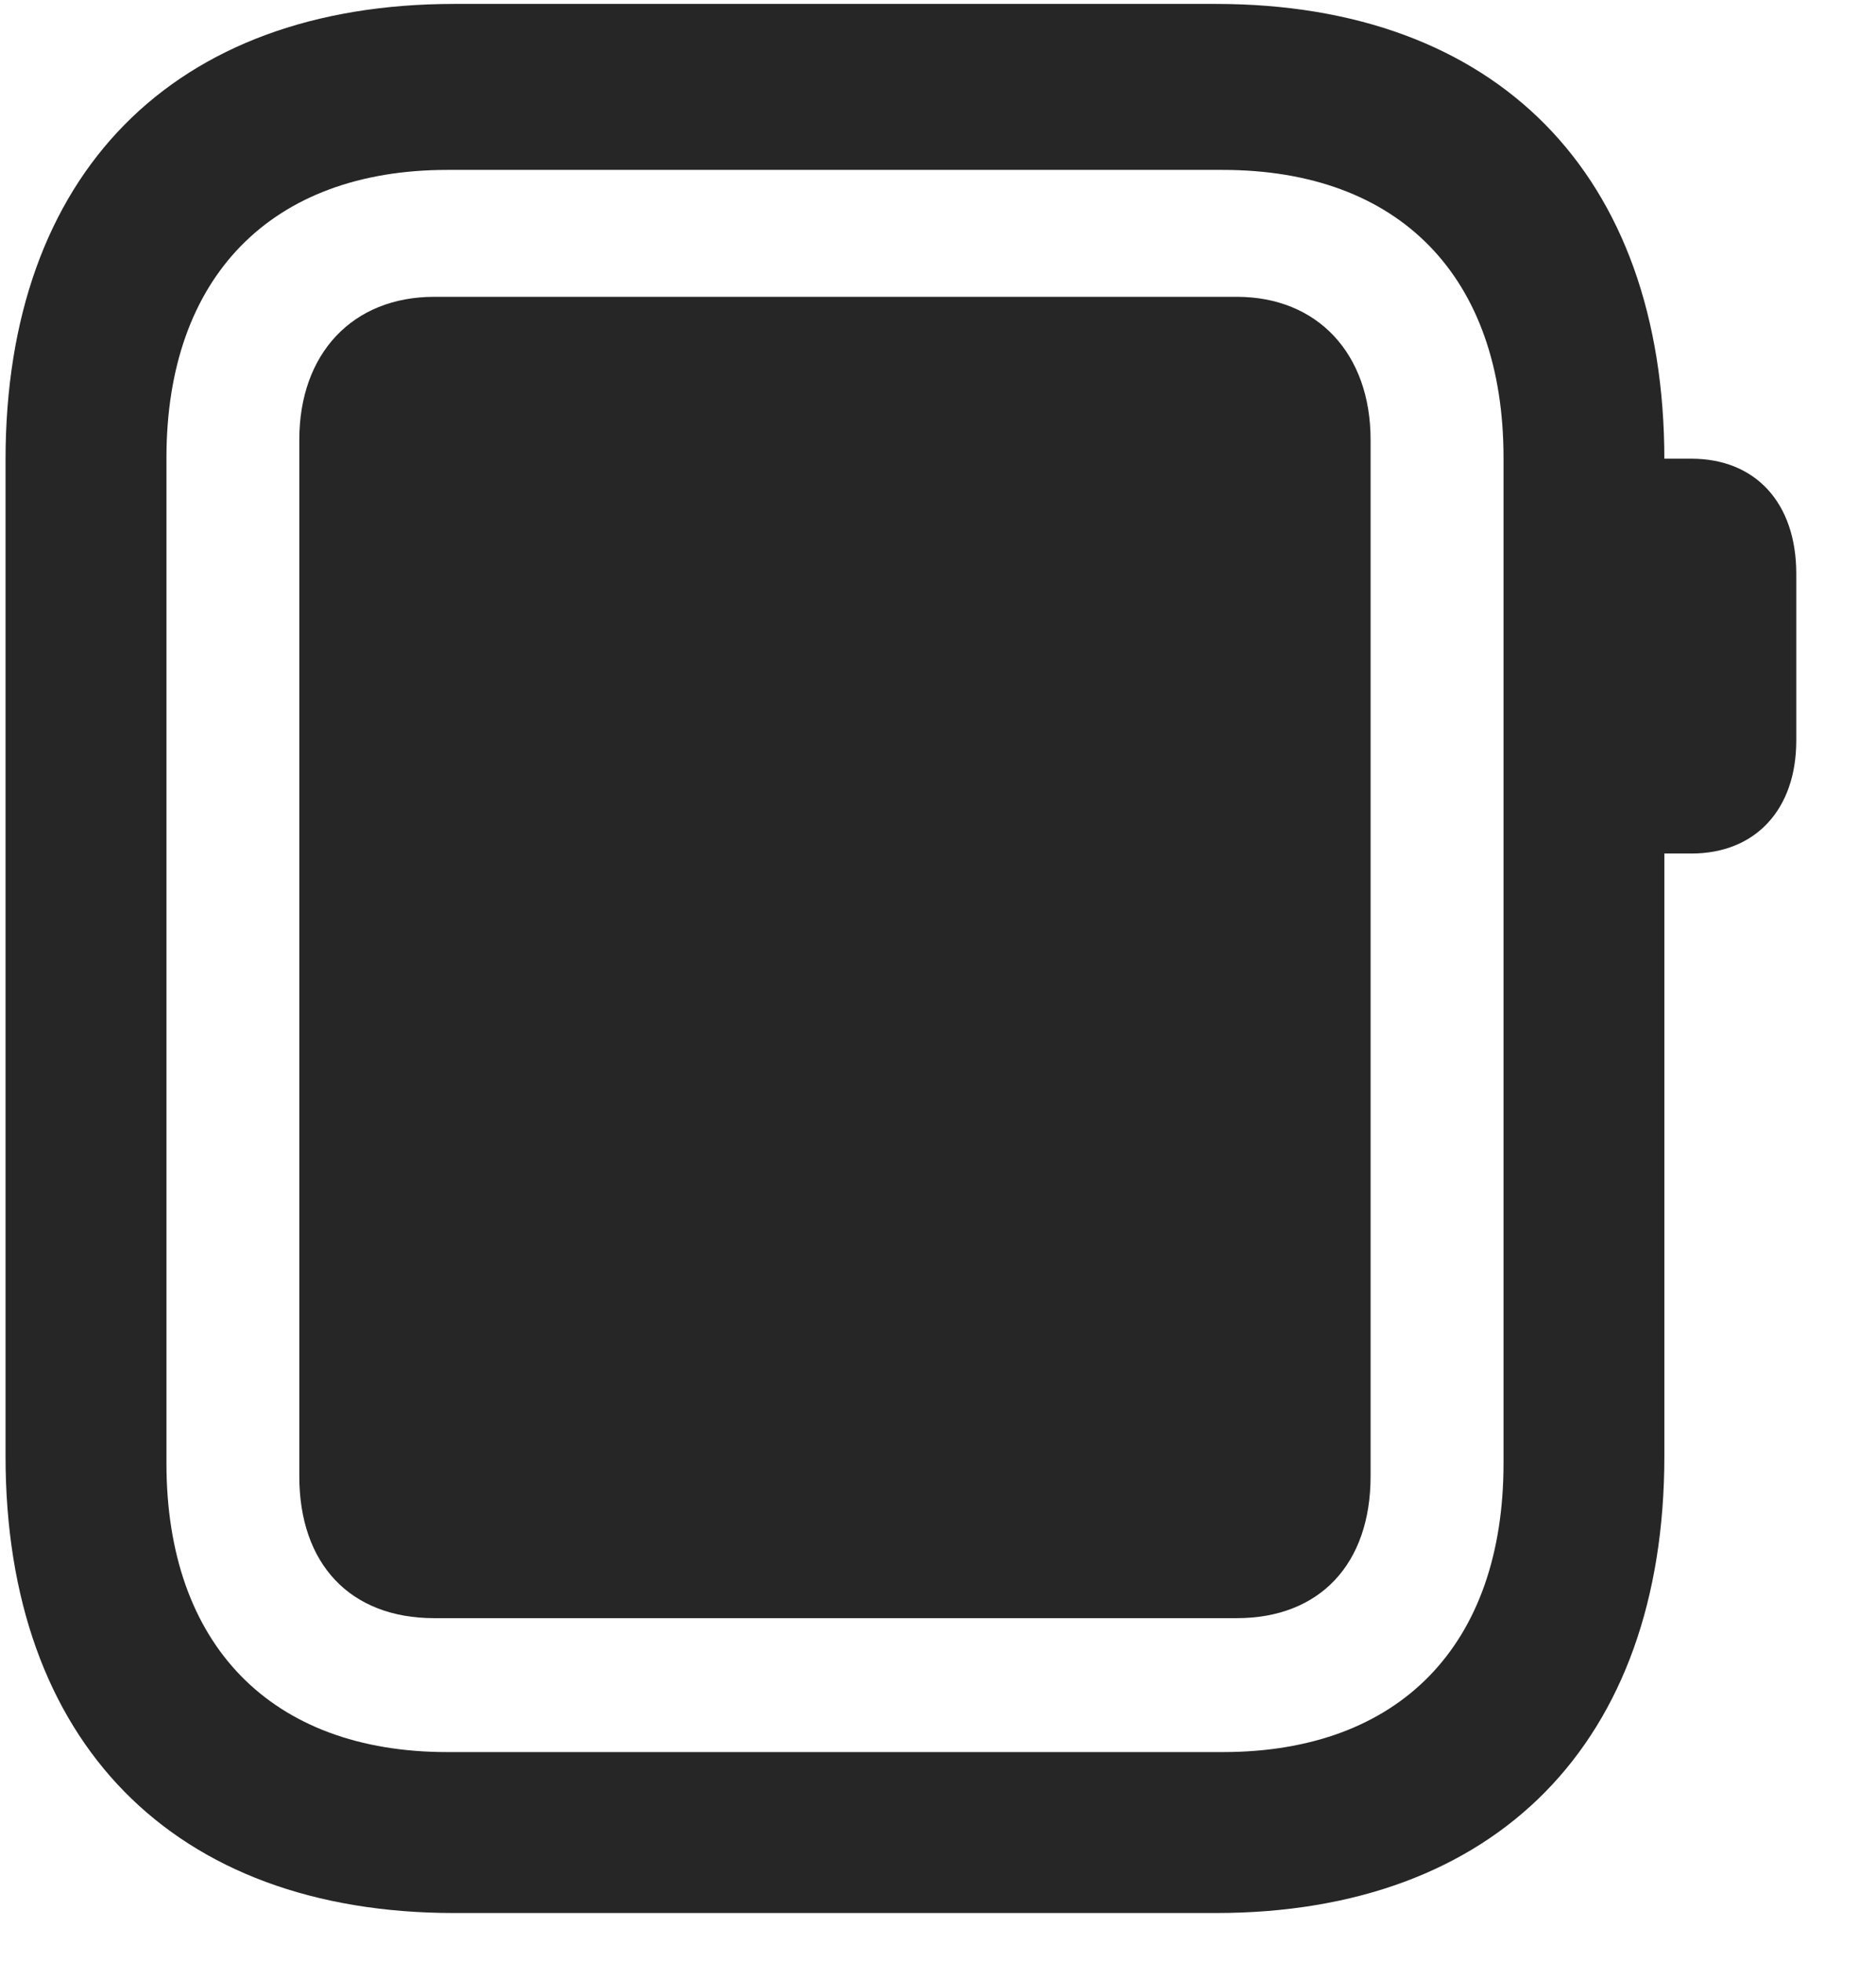 <svg width="22" height="23" viewBox="0 0 22 23" fill="none" xmlns="http://www.w3.org/2000/svg">
<g clip-path="url(#clip0_2207_14144)">
<path d="M5.327 22.429H14.257C17.55 22.429 19.518 20.425 19.518 17.074V5.39C19.518 2.039 17.55 0.046 14.257 0.046H5.327C2.034 0.046 0.065 2.039 0.065 5.39V17.074C0.065 20.425 2.034 22.429 5.327 22.429ZM5.245 20.542C3.182 20.542 1.952 19.288 1.952 17.156V5.367C1.952 3.246 3.182 1.992 5.245 1.992H14.339C16.413 1.992 17.632 3.246 17.632 5.367V17.156C17.632 19.288 16.413 20.542 14.339 20.542H5.245ZM19.307 10.007H19.835C20.585 10.007 21.065 9.492 21.065 8.683V6.726C21.065 5.894 20.585 5.378 19.835 5.378H19.307V10.007Z" fill="black" fill-opacity="0.85"/>
<path d="M3.51 17.308C3.51 18.339 4.108 18.972 5.093 18.972H14.503C15.475 18.972 16.073 18.339 16.073 17.308V5.156C16.073 4.148 15.452 3.48 14.503 3.48H5.093C4.132 3.48 3.51 4.148 3.51 5.156V17.308Z" fill="black" fill-opacity="0.85"/>
</g>
<defs>
<clipPath id="clip0_2207_14144">
<rect width="21" height="22.418" fill="white" transform="translate(0.065 0.011)"/>
</clipPath>
</defs>
</svg>

